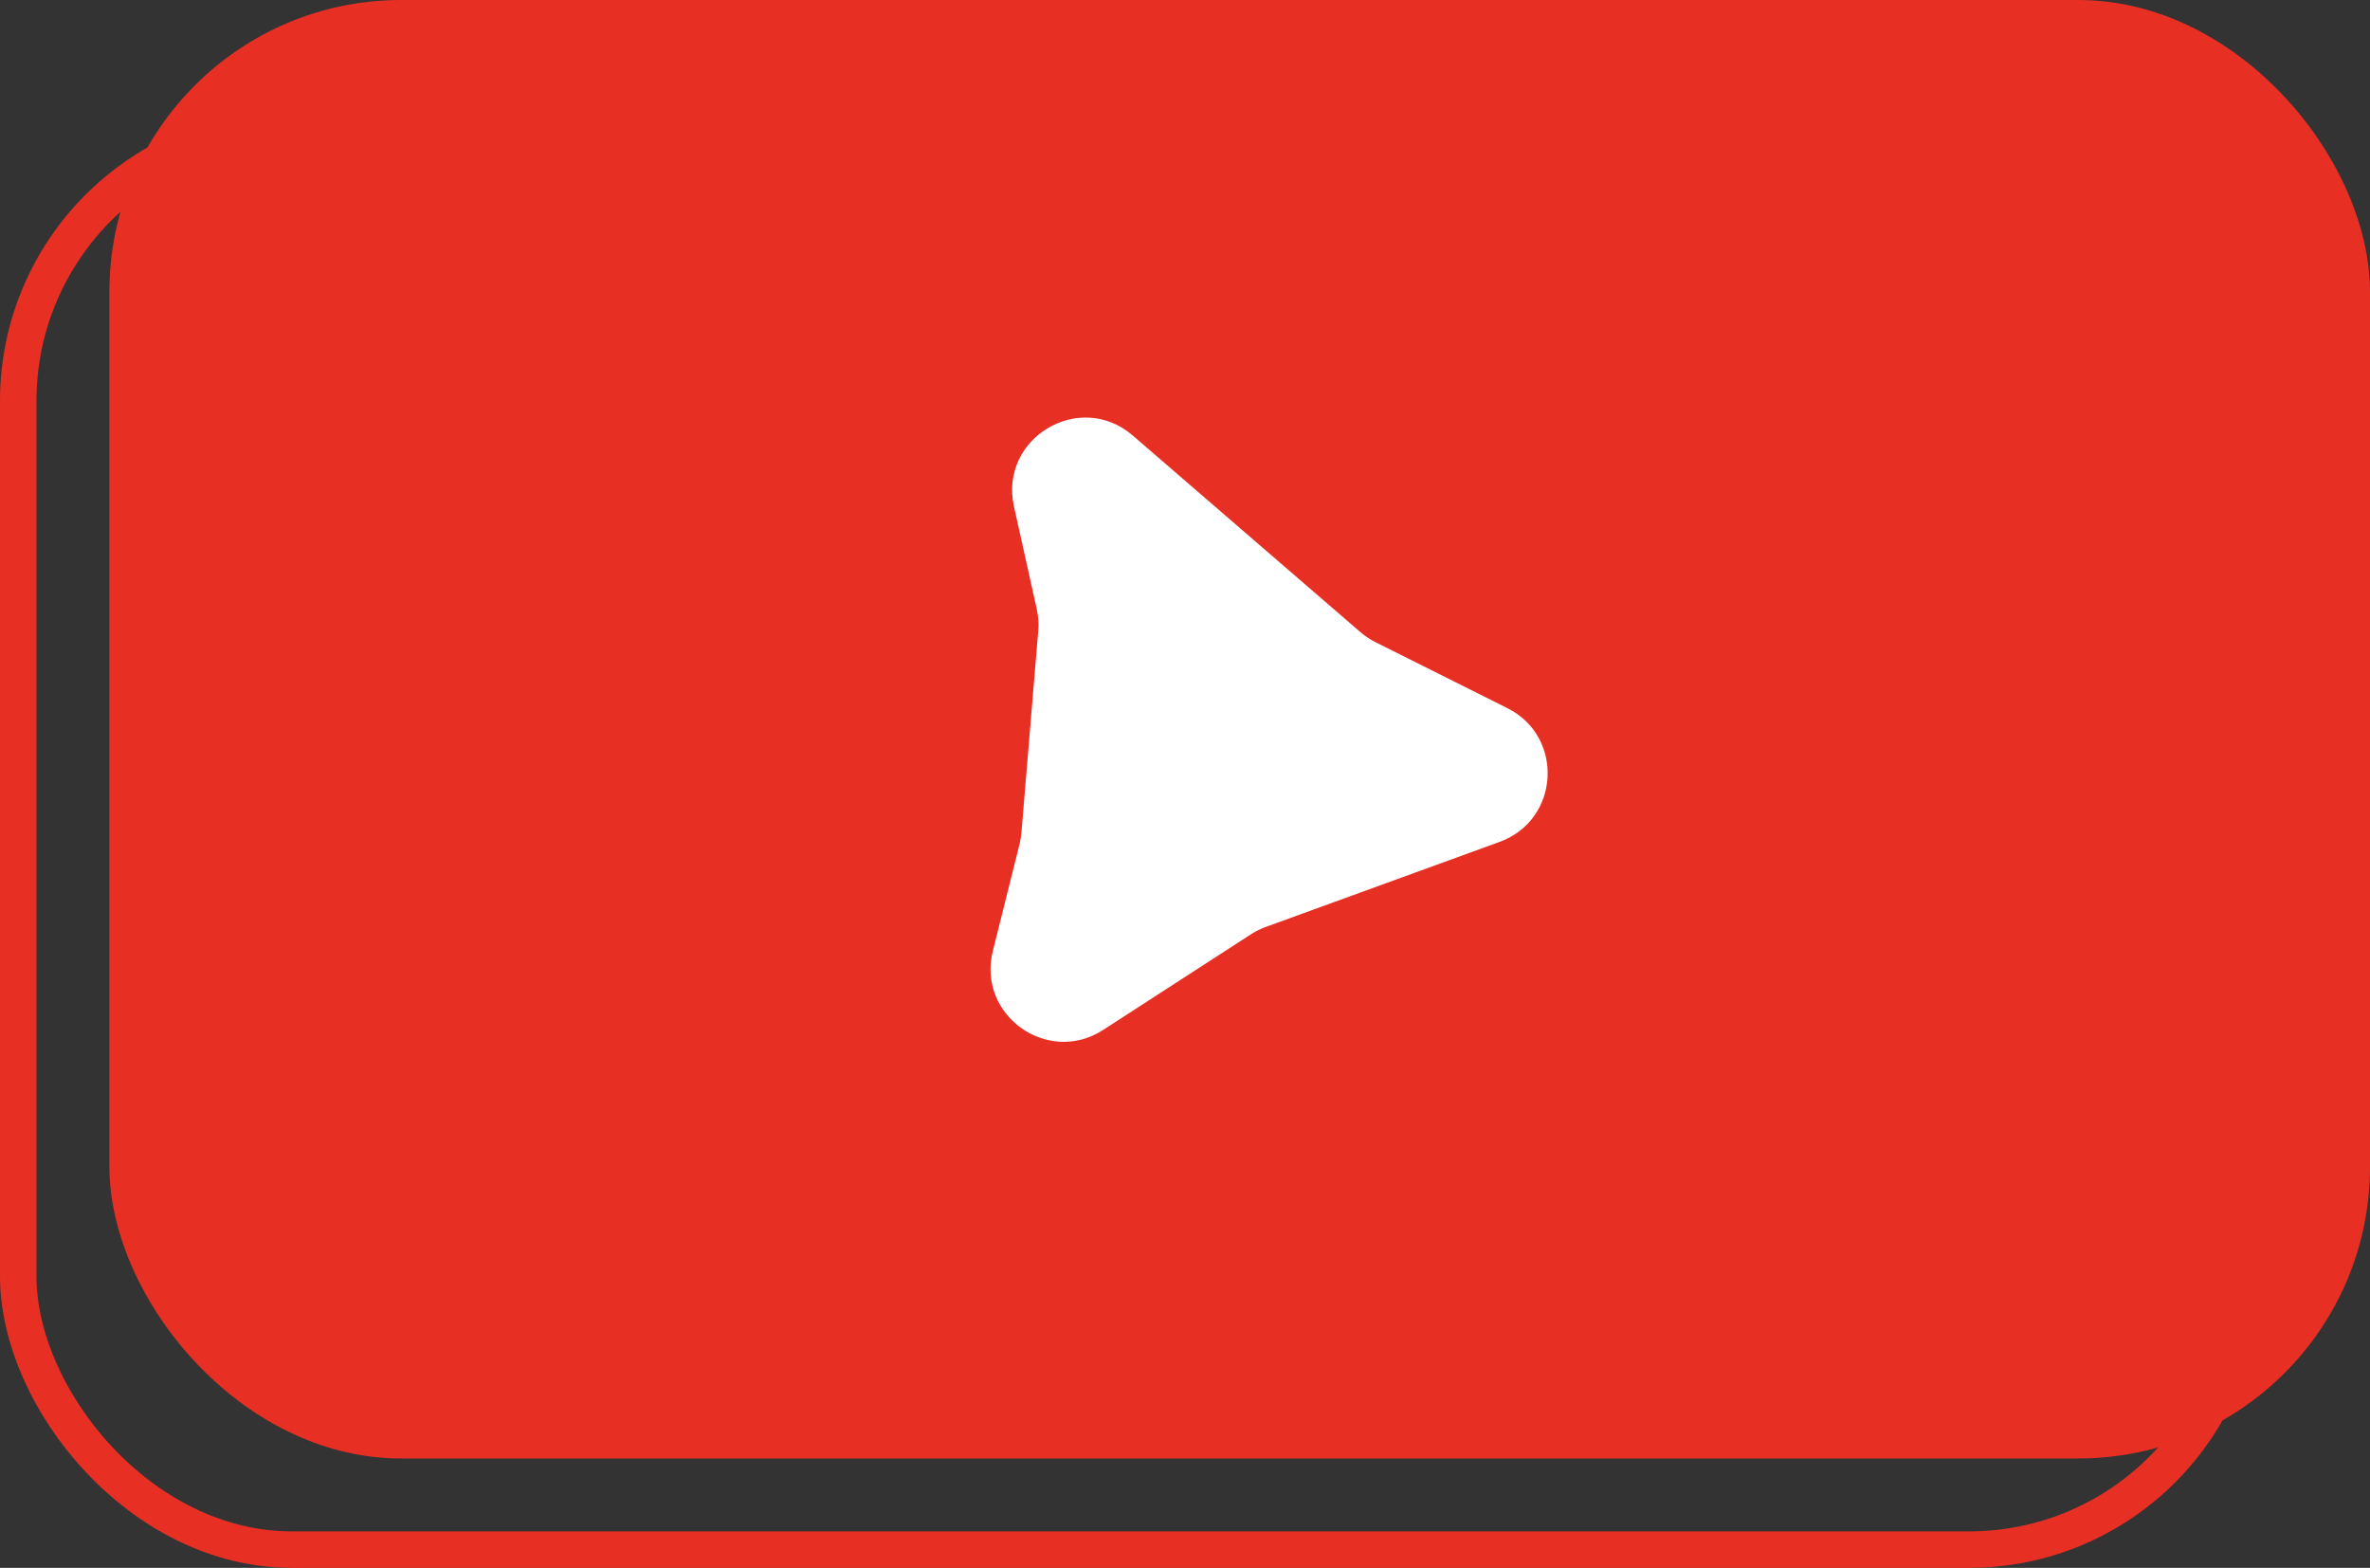 <svg width="65" height="43" viewBox="0 0 65 43" fill="none" xmlns="http://www.w3.org/2000/svg">
    <rect x="0" y="0" width="65" height="43" fill="#333333" stroke="none"/>
    <rect x="3" width="62" height="40" rx="8" fill="#E72F24"/>
    <rect x="0.5" y="3.5" width="61" height="39" rx="7.5" stroke="#E72F24"/>
    <path d="M41.341 19.421C42.912 20.206 42.78 22.489 41.13 23.089L34.713 25.423C34.571 25.474 34.436 25.541 34.31 25.623L30.256 28.246C28.733 29.232 26.79 27.842 27.23 26.082L27.961 23.157C27.987 23.053 28.005 22.946 28.014 22.838L28.475 17.303C28.491 17.102 28.478 16.9 28.434 16.703L27.81 13.894C27.392 12.014 29.612 10.688 31.069 11.946L37.311 17.337C37.436 17.445 37.575 17.538 37.724 17.612L41.341 19.421Z"
          fill="white"/>
</svg>

